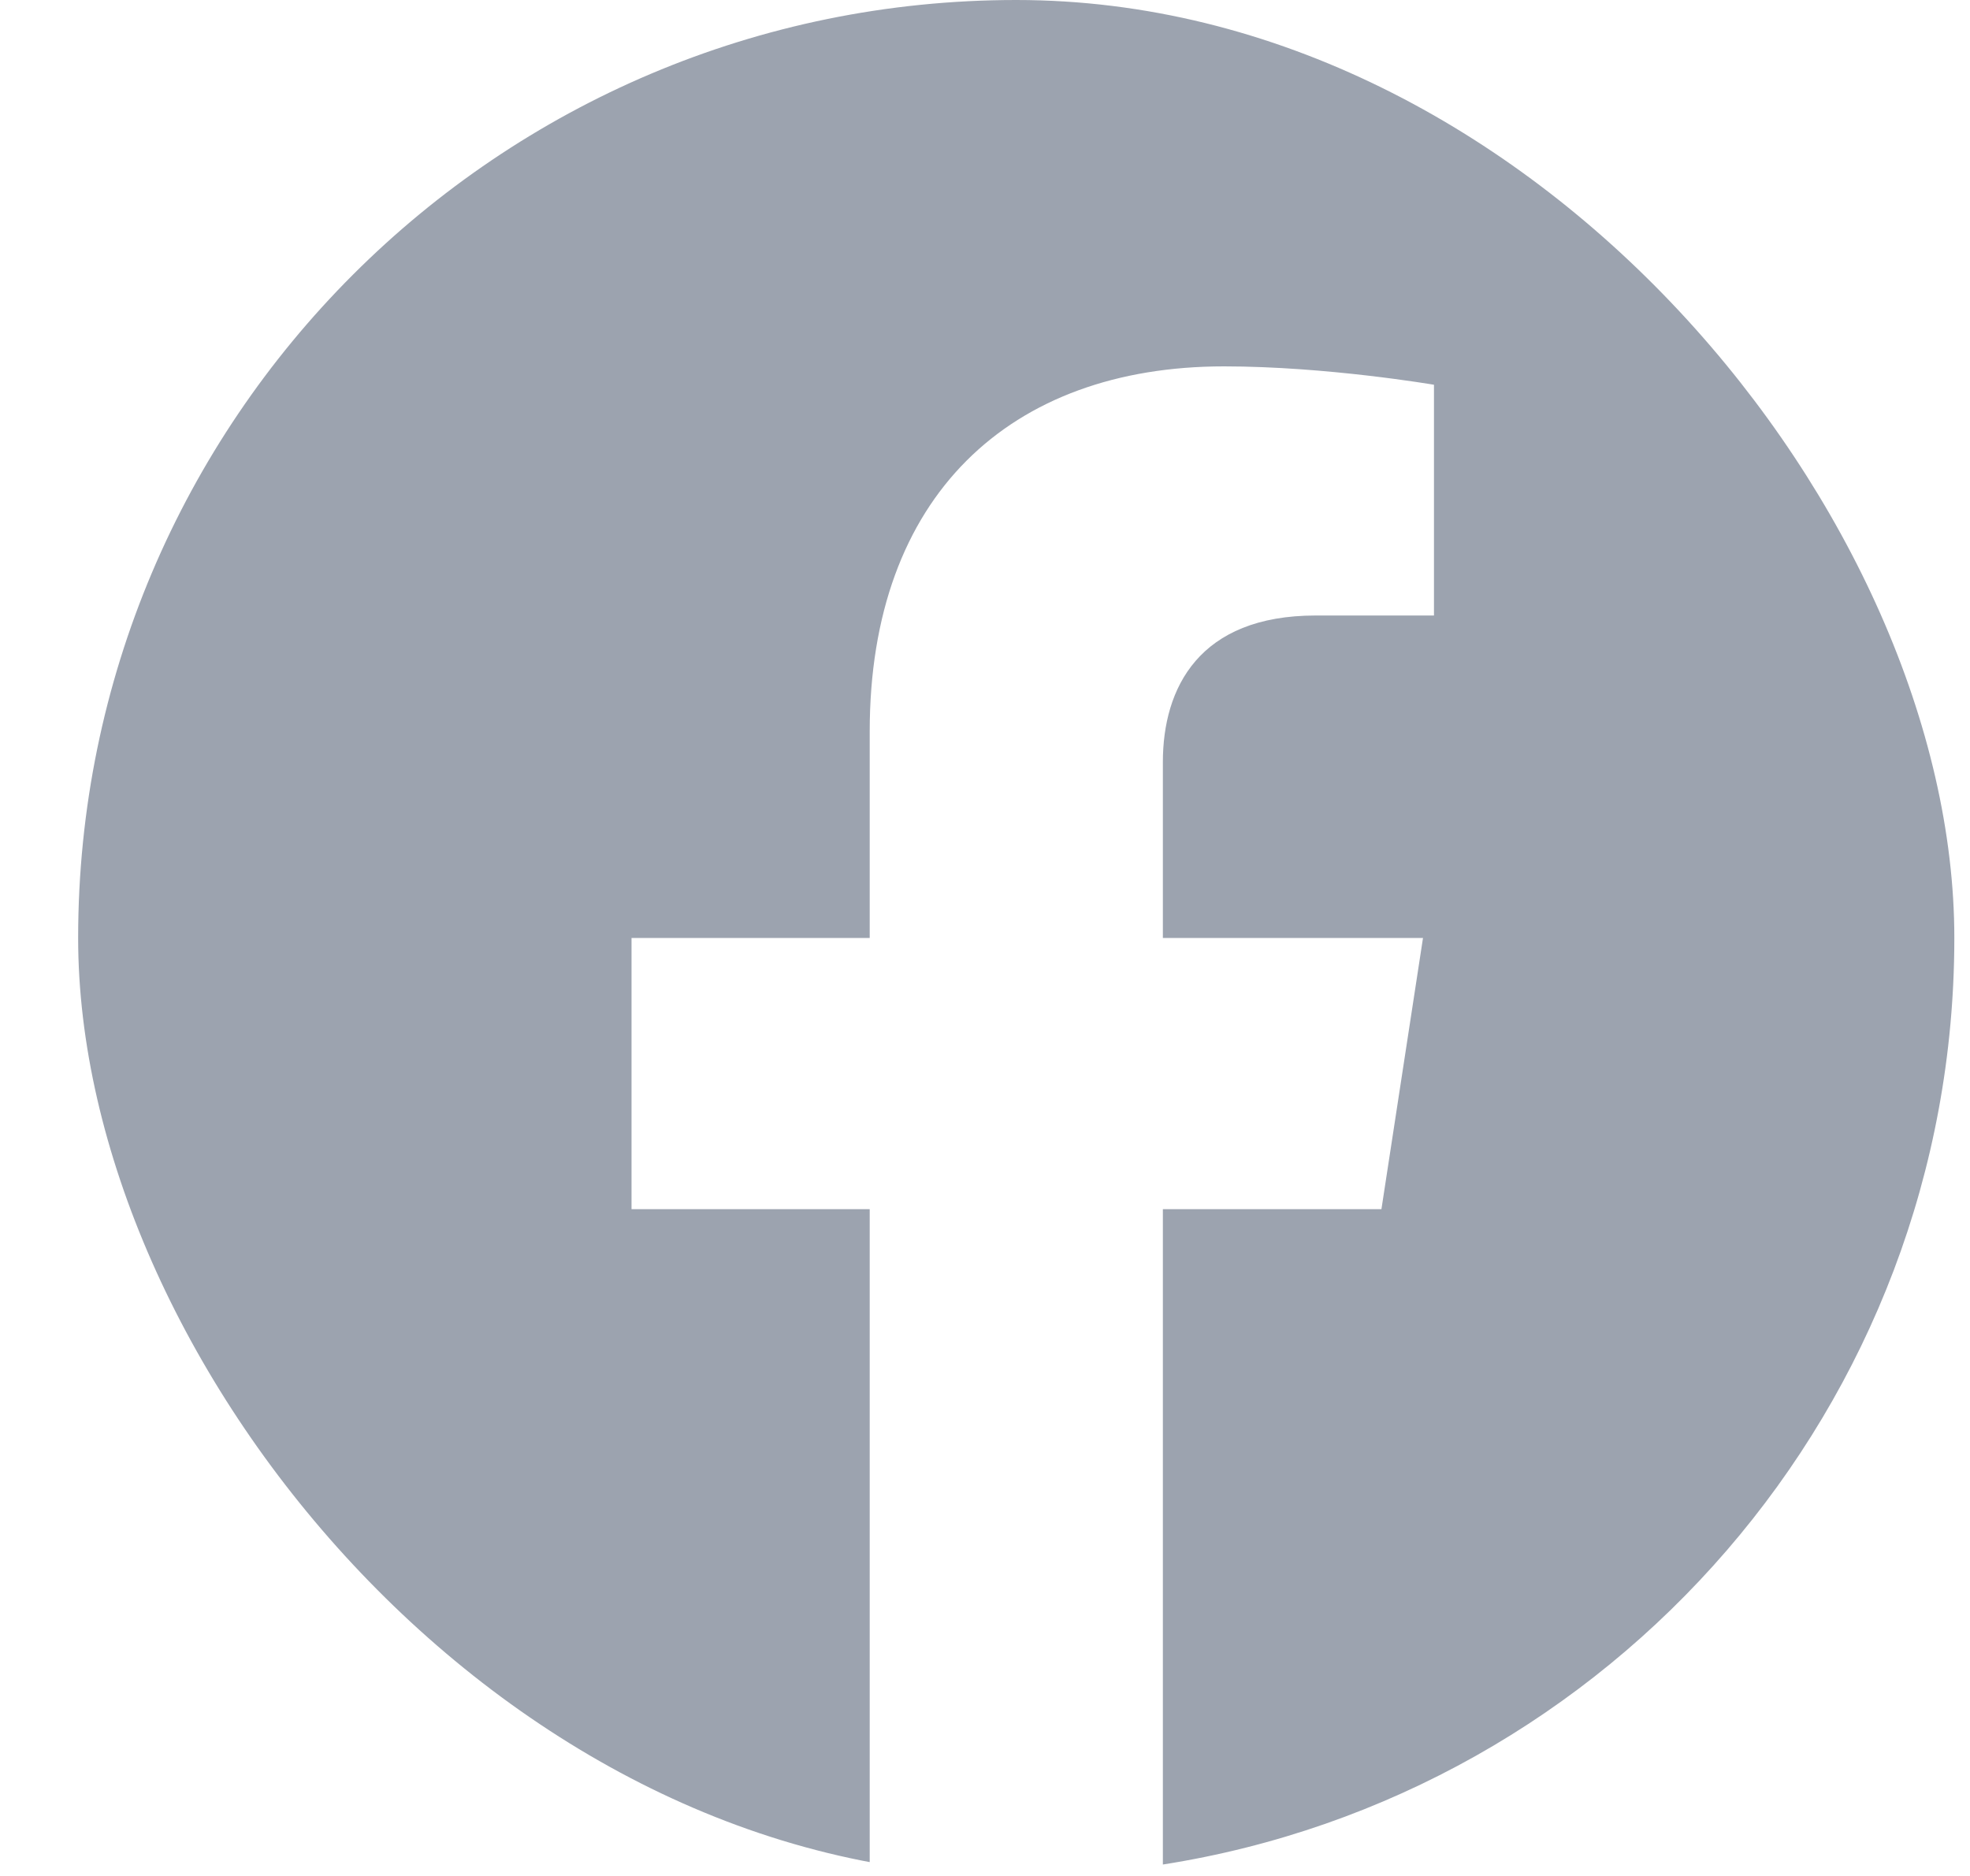 <svg width="21" height="20" viewBox="0 0 21 20" fill="none" xmlns="http://www.w3.org/2000/svg">
<g clip-path="url(#clip0_23016_880)">
<path d="M20.833 10C20.833 4.477 16.356 0 10.833 0C5.31 0 0.833 4.477 0.833 10C0.833 14.991 4.49 19.128 9.271 19.878V12.891H6.732V10H9.271V7.797C9.271 5.291 10.764 3.906 13.048 3.906C14.142 3.906 15.286 4.102 15.286 4.102V6.562H14.025C12.783 6.562 12.396 7.333 12.396 8.125V10H15.169L14.726 12.891H12.396V19.878C17.176 19.128 20.833 14.991 20.833 10Z" fill="#9CA3AF"/>
</g>
<defs>
<clipPath id="clip0_23016_880">
<rect x="0.833" width="20" height="20" rx="10" fill="white"/>
</clipPath>
</defs>
</svg>
